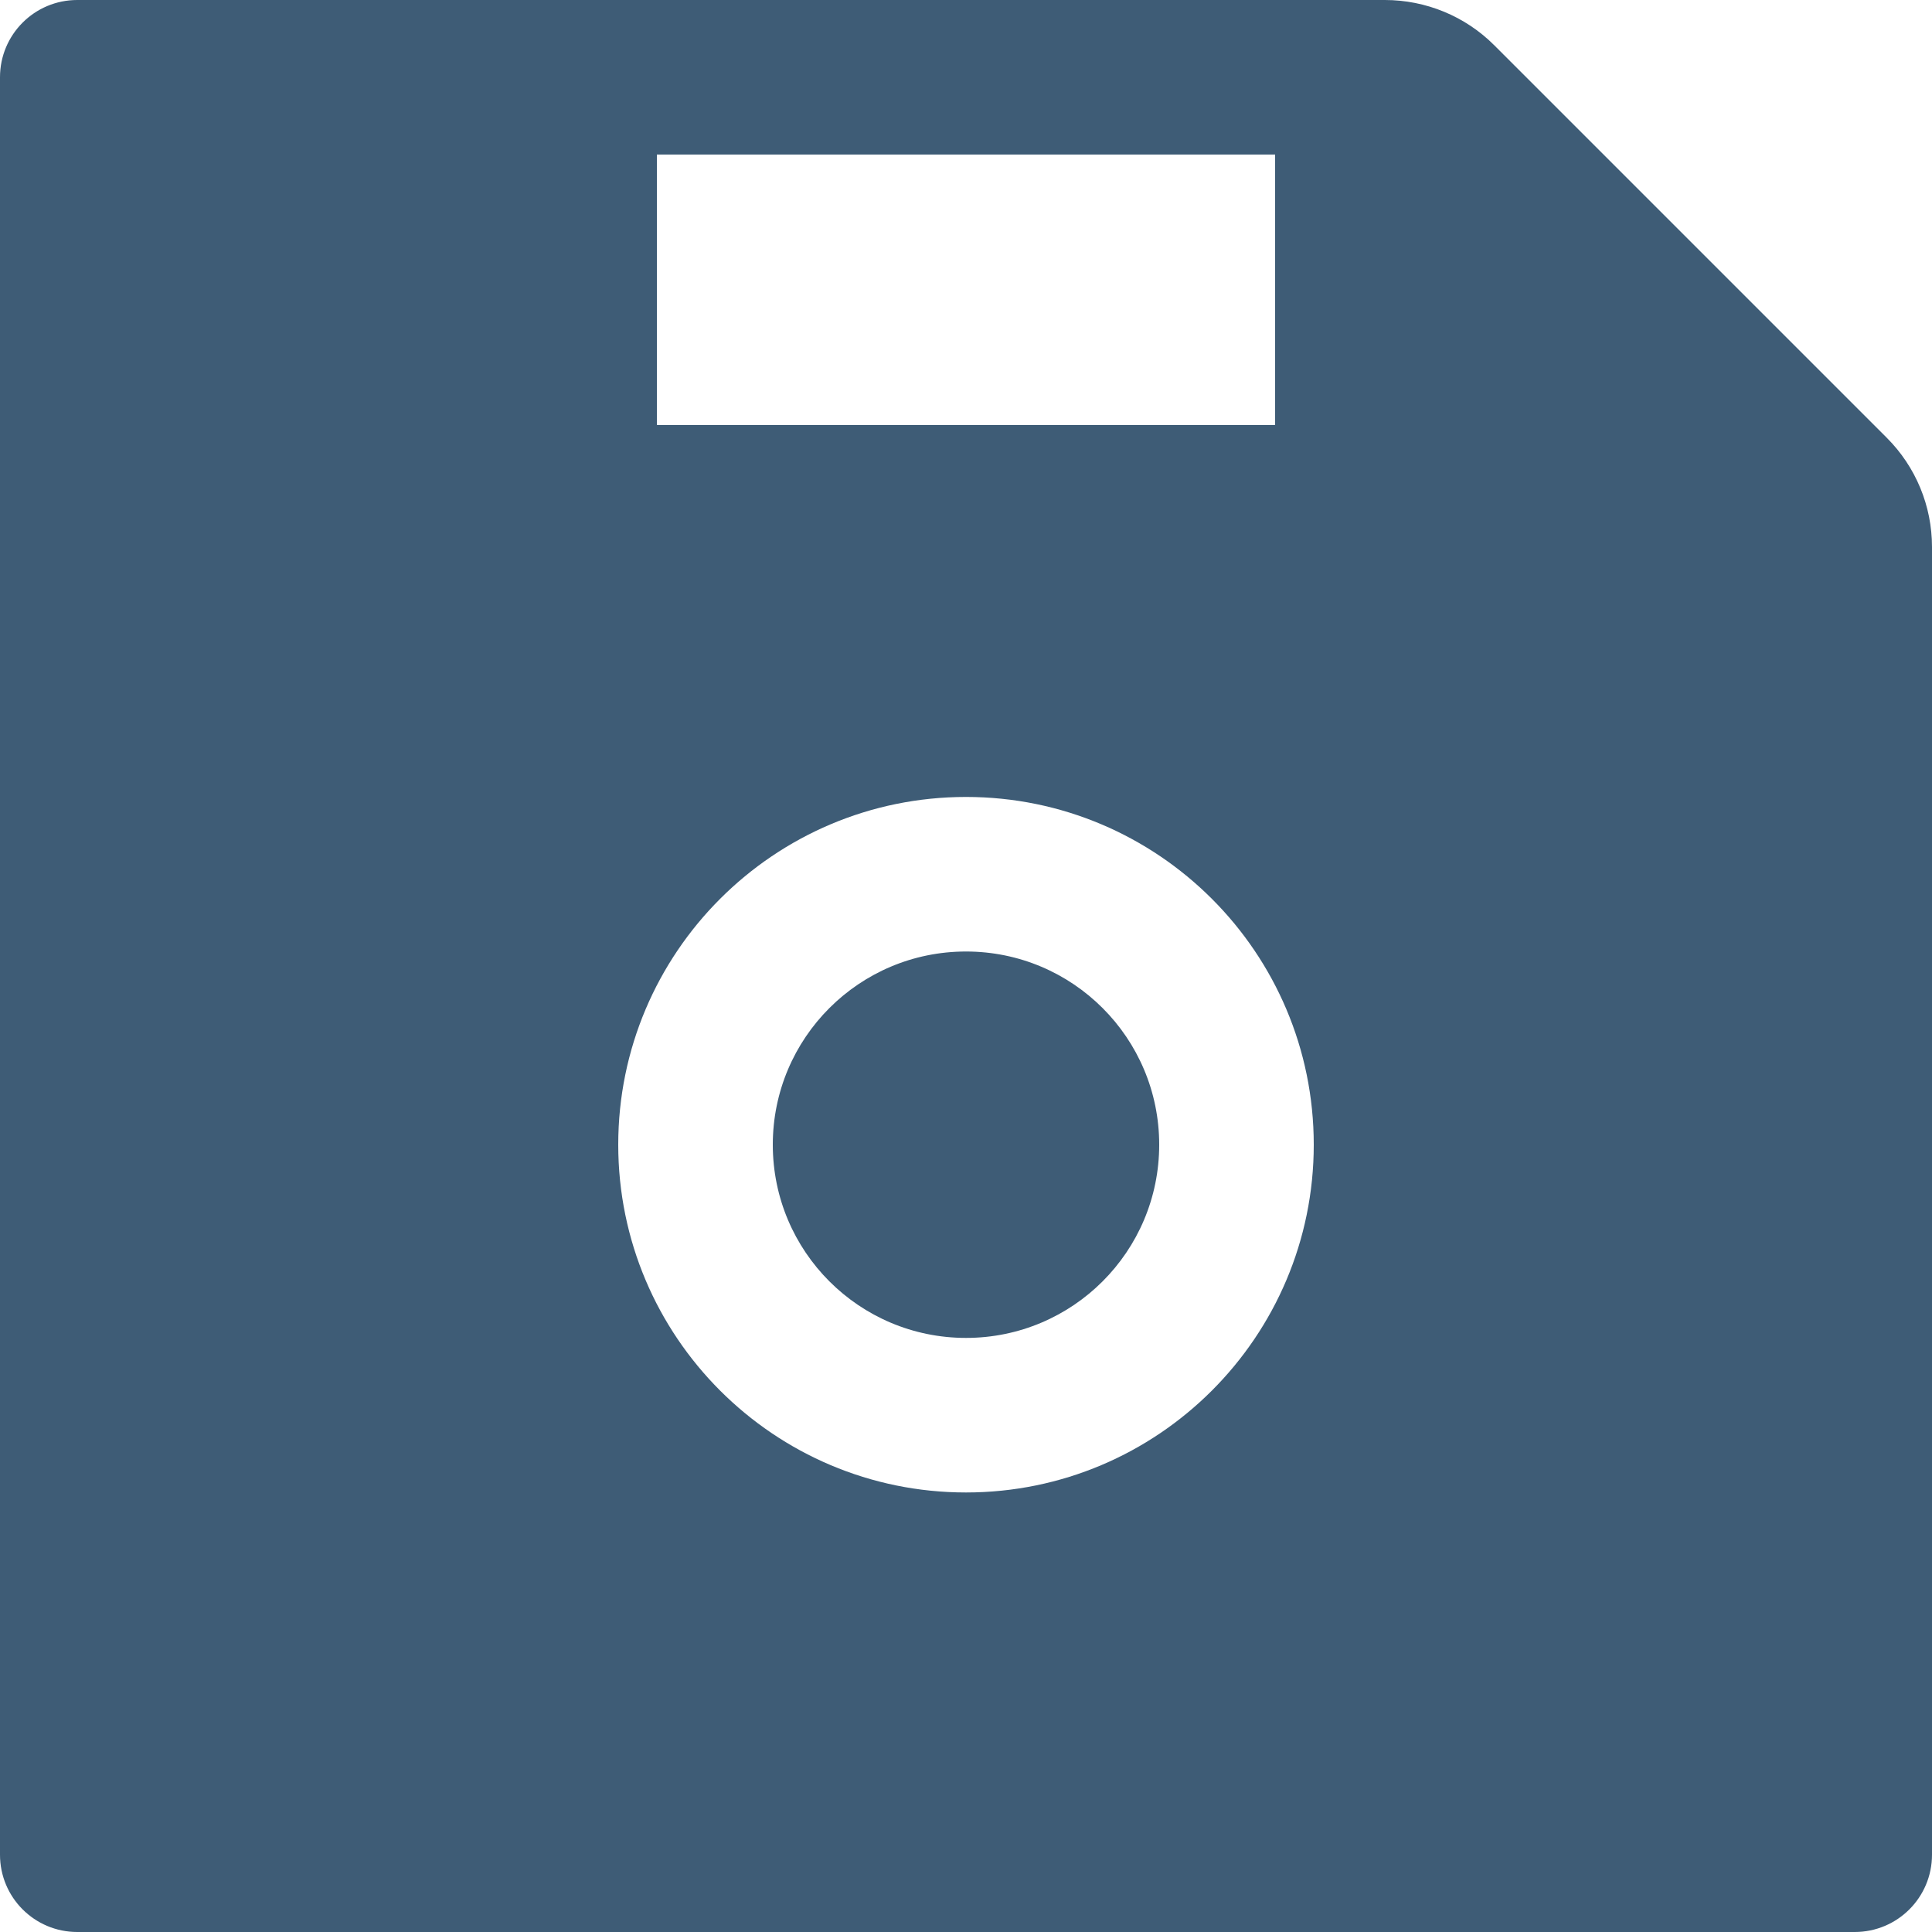 <svg width="26" height="26" viewBox="0 0 26 26" fill="none" xmlns="http://www.w3.org/2000/svg">
<path d="M25.392 5.892L20.108 0.608C19.718 0.218 19.188 0 18.636 0H1.04C0.465 0 0 0.465 0 1.04V24.96C0 25.535 0.465 26 1.04 26H24.96C25.535 26 26 25.535 26 24.96V7.361C26 6.809 25.782 6.282 25.392 5.892ZM8.84 2.08H17.16V5.72H8.84V2.08ZM13 20.085C10.416 20.085 8.32 17.989 8.32 15.405C8.32 12.821 10.416 10.725 13 10.725C15.584 10.725 17.68 12.821 17.68 15.405C17.68 17.989 15.584 20.085 13 20.085ZM13 12.805C11.563 12.805 10.4 13.969 10.4 15.405C10.4 16.841 11.563 18.005 13 18.005C14.437 18.005 15.6 16.841 15.6 15.405C15.6 13.969 14.437 12.805 13 12.805Z" fill="#3E5C76"/>
</svg>
